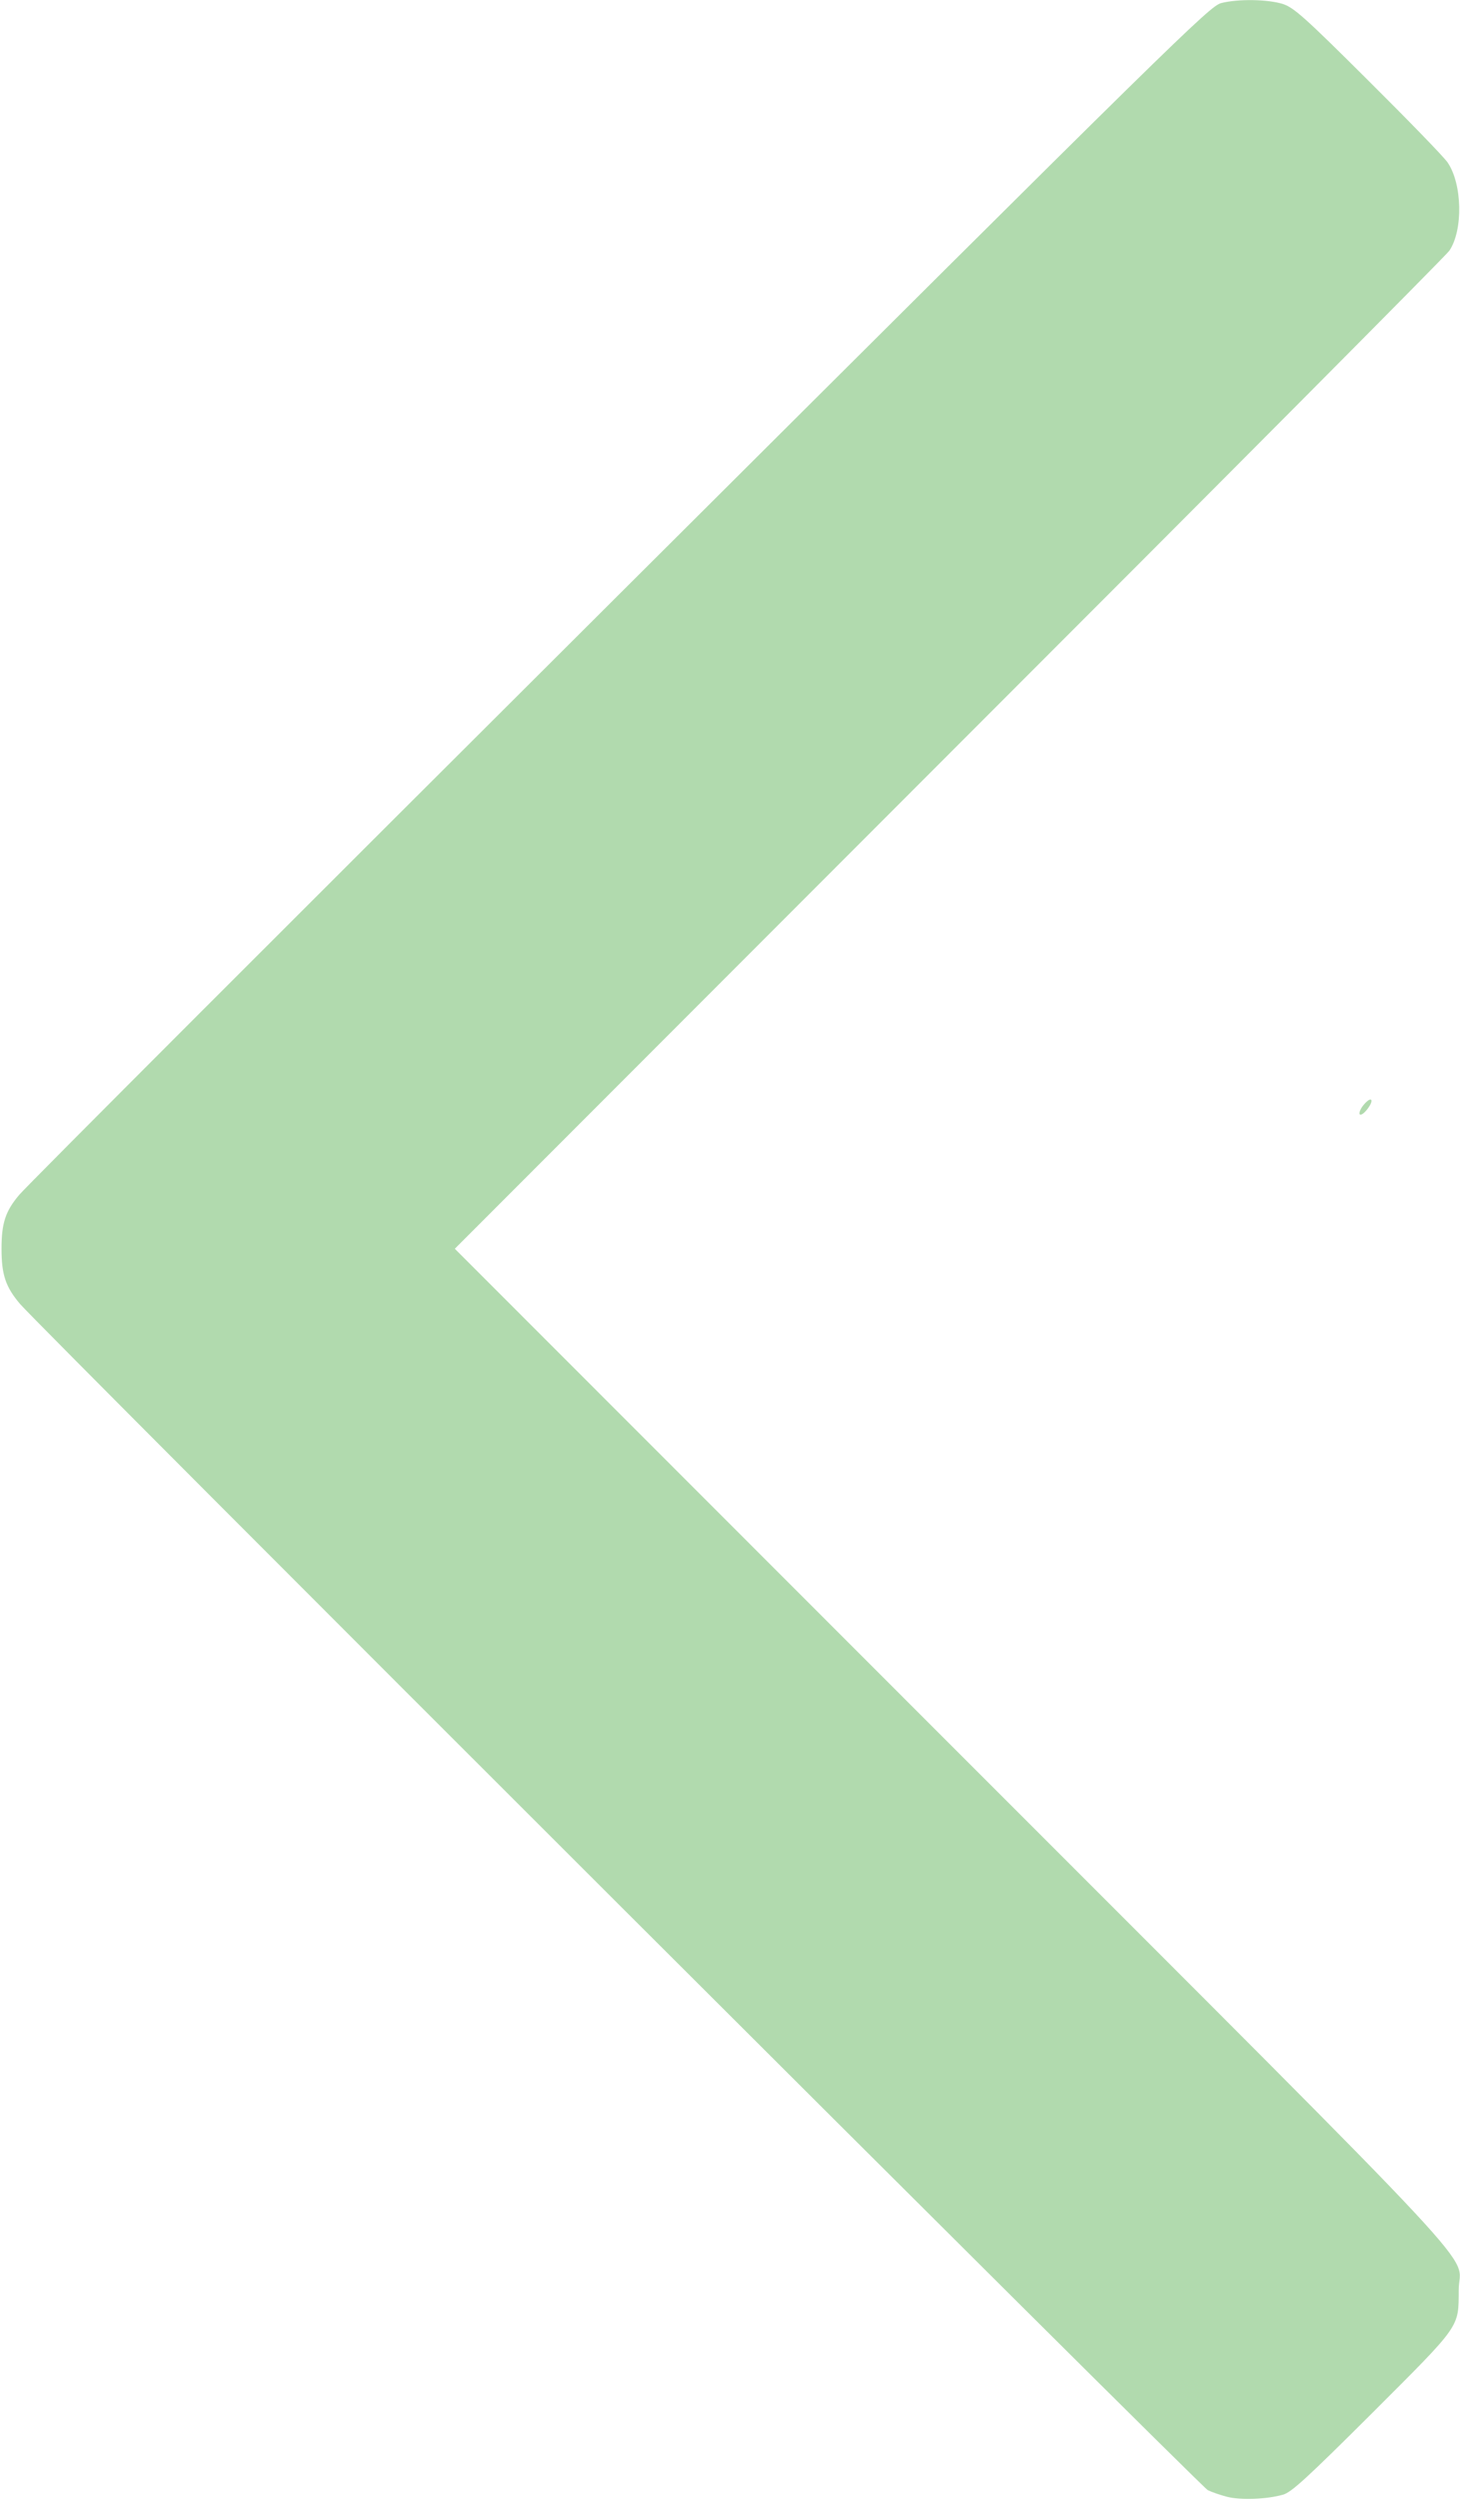 <!DOCTYPE svg PUBLIC "-//W3C//DTD SVG 20010904//EN" "http://www.w3.org/TR/2001/REC-SVG-20010904/DTD/svg10.dtd">
<svg version="1.0" xmlns="http://www.w3.org/2000/svg" width="573px" height="981px" viewBox="0 0 5730 9810" preserveAspectRatio="xMidYMid meet">
<g id="layer1" fill="#b1daae" stroke="none">
 <path d="M4815 9797 c-27 -7 -61 -19 -75 -26 -29 -15 -4586 -4566 -4661 -4654 -57 -67 -73 -115 -73 -217 0 -100 15 -147 69 -211 24 -30 1085 -1091 2357 -2359 2195 -2188 2315 -2306 2361 -2318 67 -17 184 -15 243 4 43 15 84 51 332 298 156 155 297 300 313 323 58 84 62 266 7 347 -11 17 -894 905 -1962 1973 l-1941 1943 1951 1952 c2181 2182 1989 1977 1989 2133 -1 150 11 133 -338 482 -260 259 -319 313 -352 322 -64 18 -166 22 -220 8z"/>
 <path d="M5336 4372 c-3 -6 4 -23 17 -38 31 -36 42 -18 12 20 -13 16 -25 24 -29 18z"/>
 </g>

</svg>